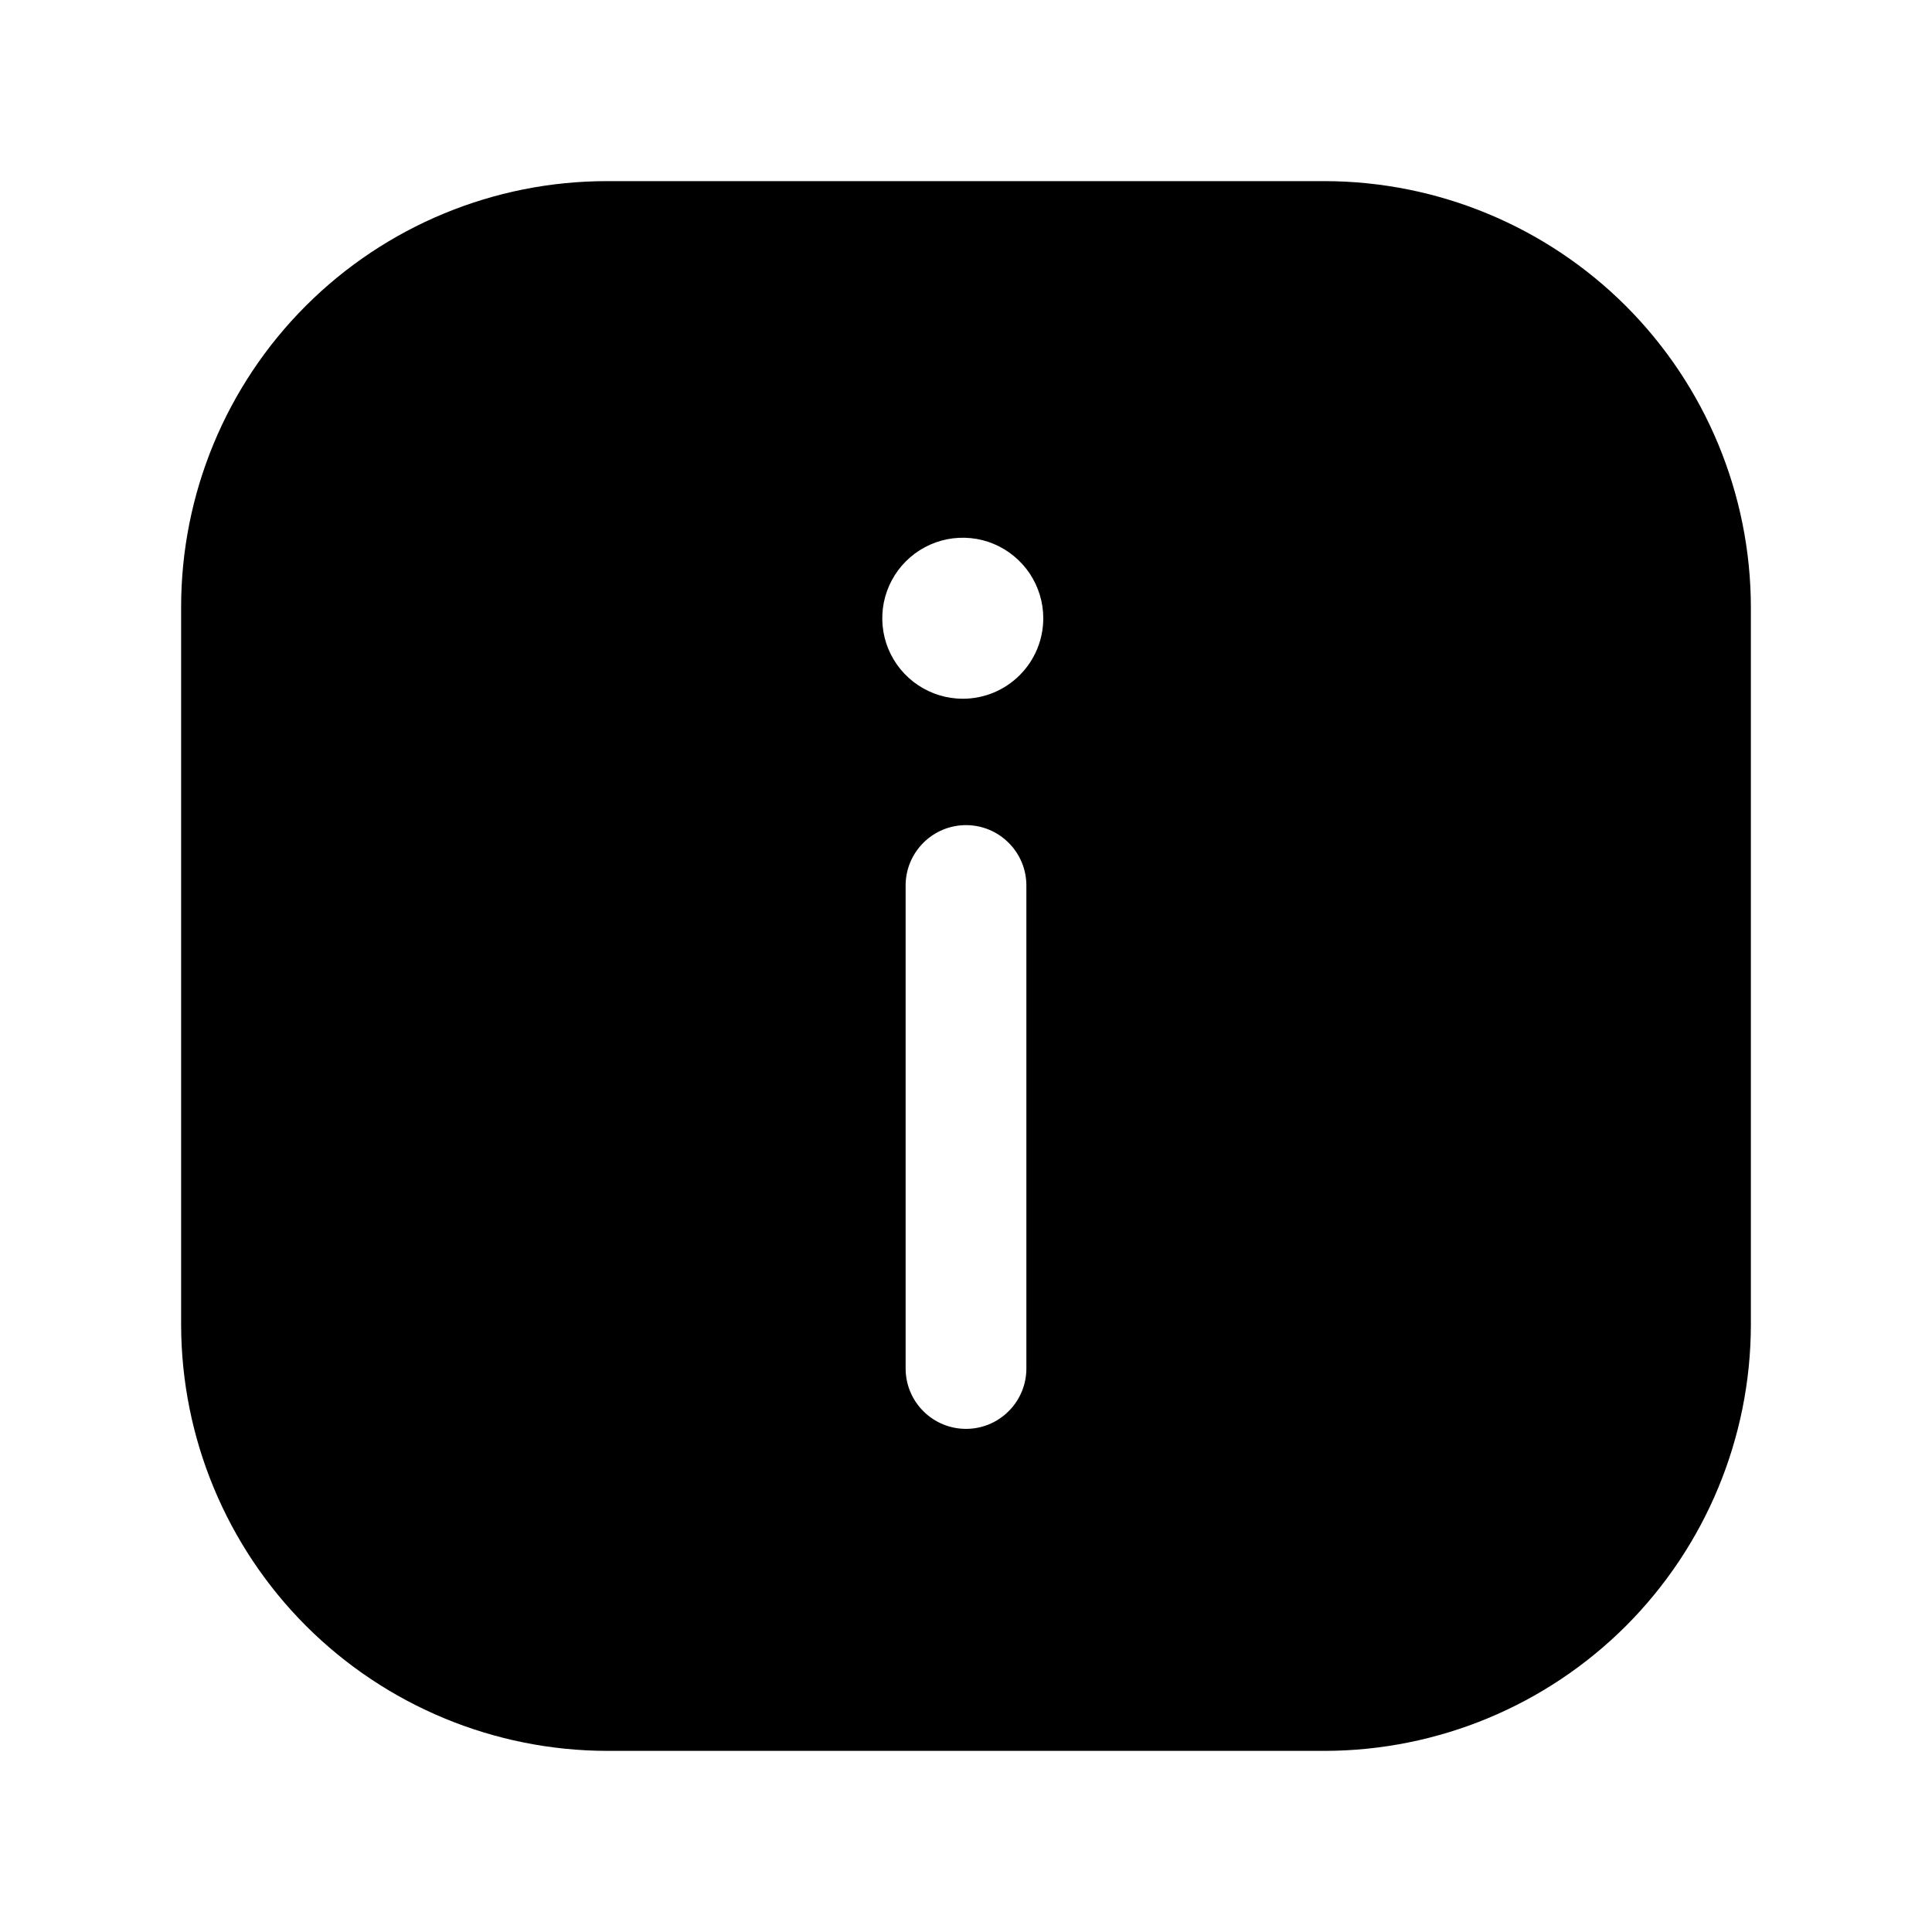 <svg width="24" height="24" viewBox="0 0 24 24" fill="none" xmlns="http://www.w3.org/2000/svg">
<path d="M16.46 2.25H7.54C6.137 2.25 4.791 2.807 3.799 3.799C2.807 4.791 2.25 6.137 2.25 7.54V16.46C2.253 17.862 2.811 19.206 3.802 20.198C4.794 21.189 6.138 21.747 7.54 21.75H16.46C17.862 21.747 19.206 21.189 20.198 20.198C21.189 19.206 21.747 17.862 21.75 16.46V7.54C21.747 6.138 21.189 4.794 20.198 3.802C19.206 2.811 17.862 2.253 16.46 2.25ZM12.75 17C12.75 17.199 12.671 17.39 12.53 17.53C12.39 17.671 12.199 17.75 12 17.75C11.801 17.75 11.61 17.671 11.47 17.53C11.329 17.39 11.25 17.199 11.25 17V11C11.25 10.801 11.329 10.61 11.47 10.47C11.61 10.329 11.801 10.25 12 10.25C12.199 10.25 12.39 10.329 12.53 10.47C12.671 10.61 12.75 10.801 12.75 11V17ZM11.96 8.68C11.762 8.68 11.569 8.621 11.404 8.511C11.24 8.402 11.112 8.245 11.036 8.063C10.96 7.88 10.941 7.679 10.979 7.485C11.018 7.291 11.113 7.113 11.253 6.973C11.393 6.833 11.571 6.738 11.765 6.699C11.959 6.661 12.16 6.68 12.343 6.756C12.525 6.832 12.681 6.96 12.791 7.124C12.901 7.289 12.96 7.482 12.96 7.68C12.96 7.945 12.855 8.2 12.667 8.387C12.48 8.575 12.225 8.68 11.96 8.68Z" fill="black"/>
</svg>
